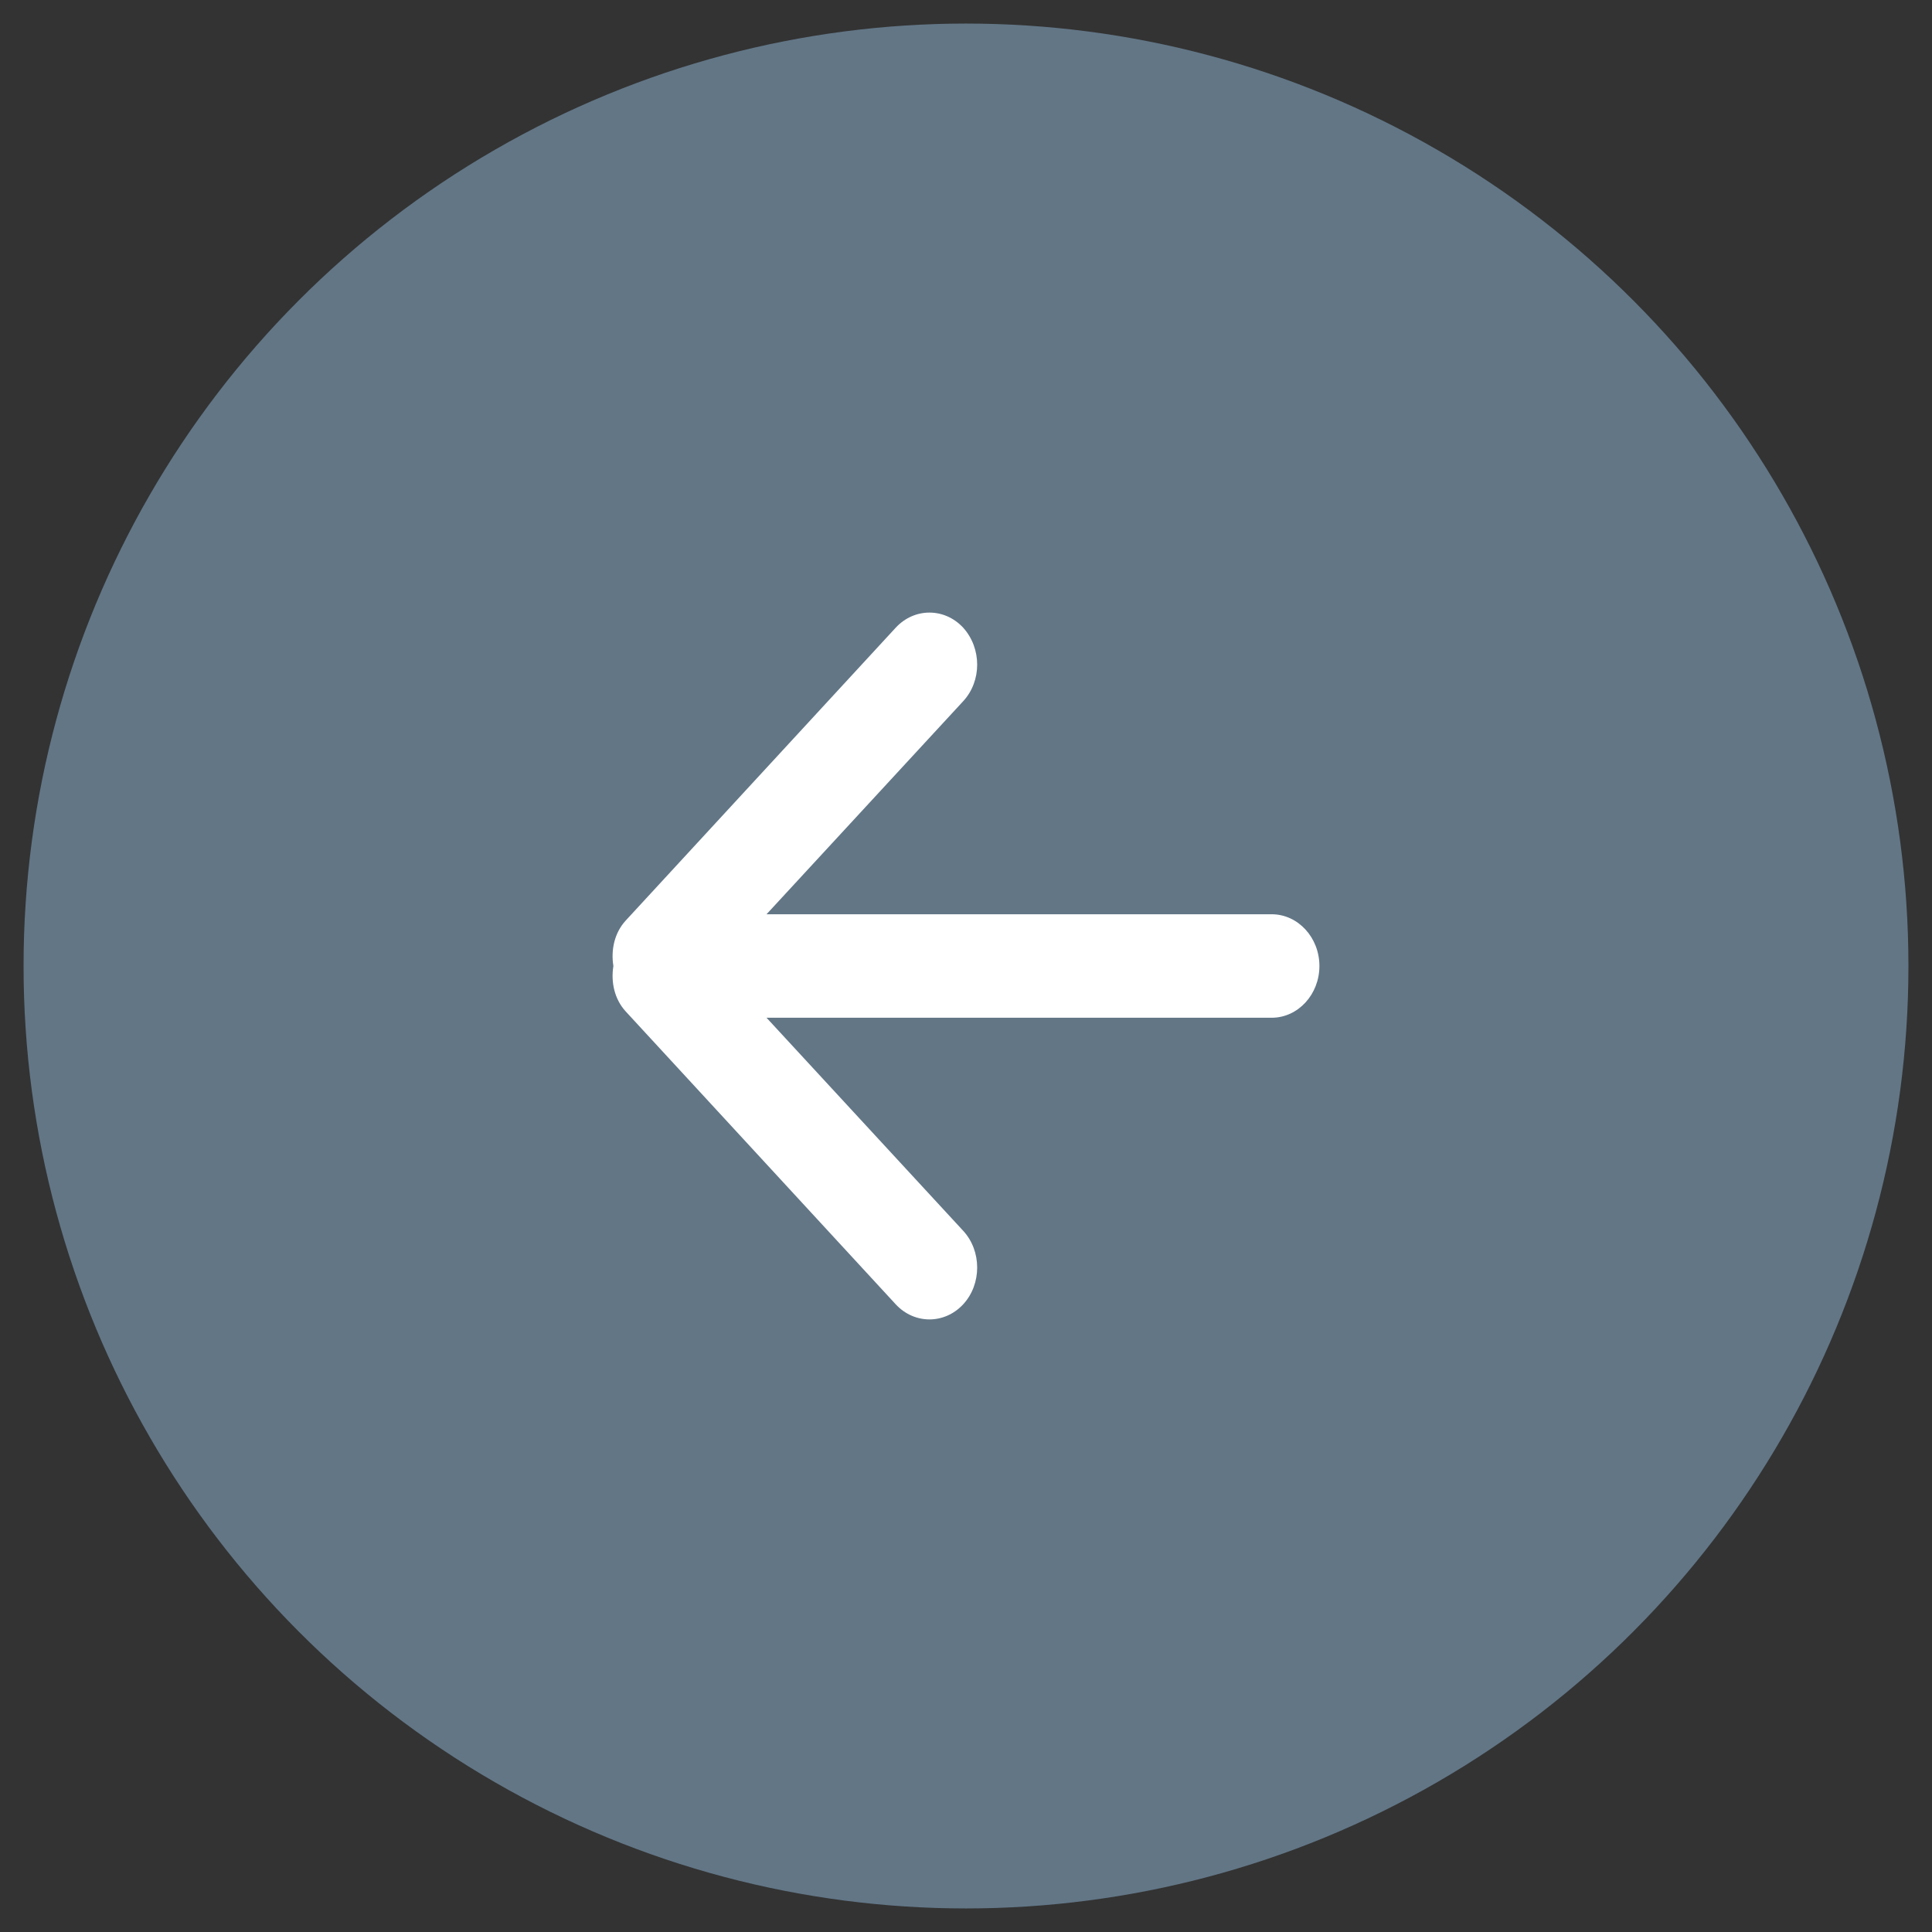 <?xml version="1.0" encoding="UTF-8"?>
<svg width="41px" height="41px" viewBox="0 0 41 41" version="1.1" xmlns="http://www.w3.org/2000/svg" xmlns:xlink="http://www.w3.org/1999/xlink">
    <rect x="0" y="0" width="41" height="41" fill="#333333" stroke="none"/>
    <!-- Generator: Sketch 53 (72520) - https://sketchapp.com -->
    <title>btn - next question</title>
    <desc>Created with Sketch.</desc>
    <g id="Question-Options" stroke="none" stroke-width="1" fill="none" fill-rule="evenodd">
        <g id="Questions---Desktop-v3---Option-1" transform="translate(-115, -514)">
            <g id="//-QUESTION-//" transform="translate(115, 284)">
                <g id="::-arrows" transform="translate(0, 230)">
                    <g id="btn---next-question">
                        <g id="btn" transform="translate(0.5, 0.5)" fill="#627686">
                            <circle id="Oval" cx="20" cy="20" r="20"></circle>
                        </g>
                        <g id="arrow-icon" transform="translate(13, 13)" fill="#FFFFFF">
                            <path d="M13.987,6.402 L3.267,6.402 L7.441,1.88 C7.836,1.452 7.836,0.76 7.441,0.321 C7.045,-0.107 6.404,-0.107 6.008,0.321 L0.28,6.534 C0.038,6.797 -0.038,7.16 0.017,7.5 C-0.038,7.84 0.038,8.203 0.28,8.466 L6.008,14.679 C6.404,15.107 7.045,15.107 7.441,14.679 C7.836,14.251 7.836,13.548 7.441,13.12 L3.267,8.598 L13.987,8.598 C14.546,8.598 15,8.104 15,7.5 C15,6.896 14.546,6.402 13.987,6.402 L13.987,6.402 Z" id="Path"></path>
                        </g>
                    </g>
                </g>
            </g>
        </g>
    </g>
</svg>